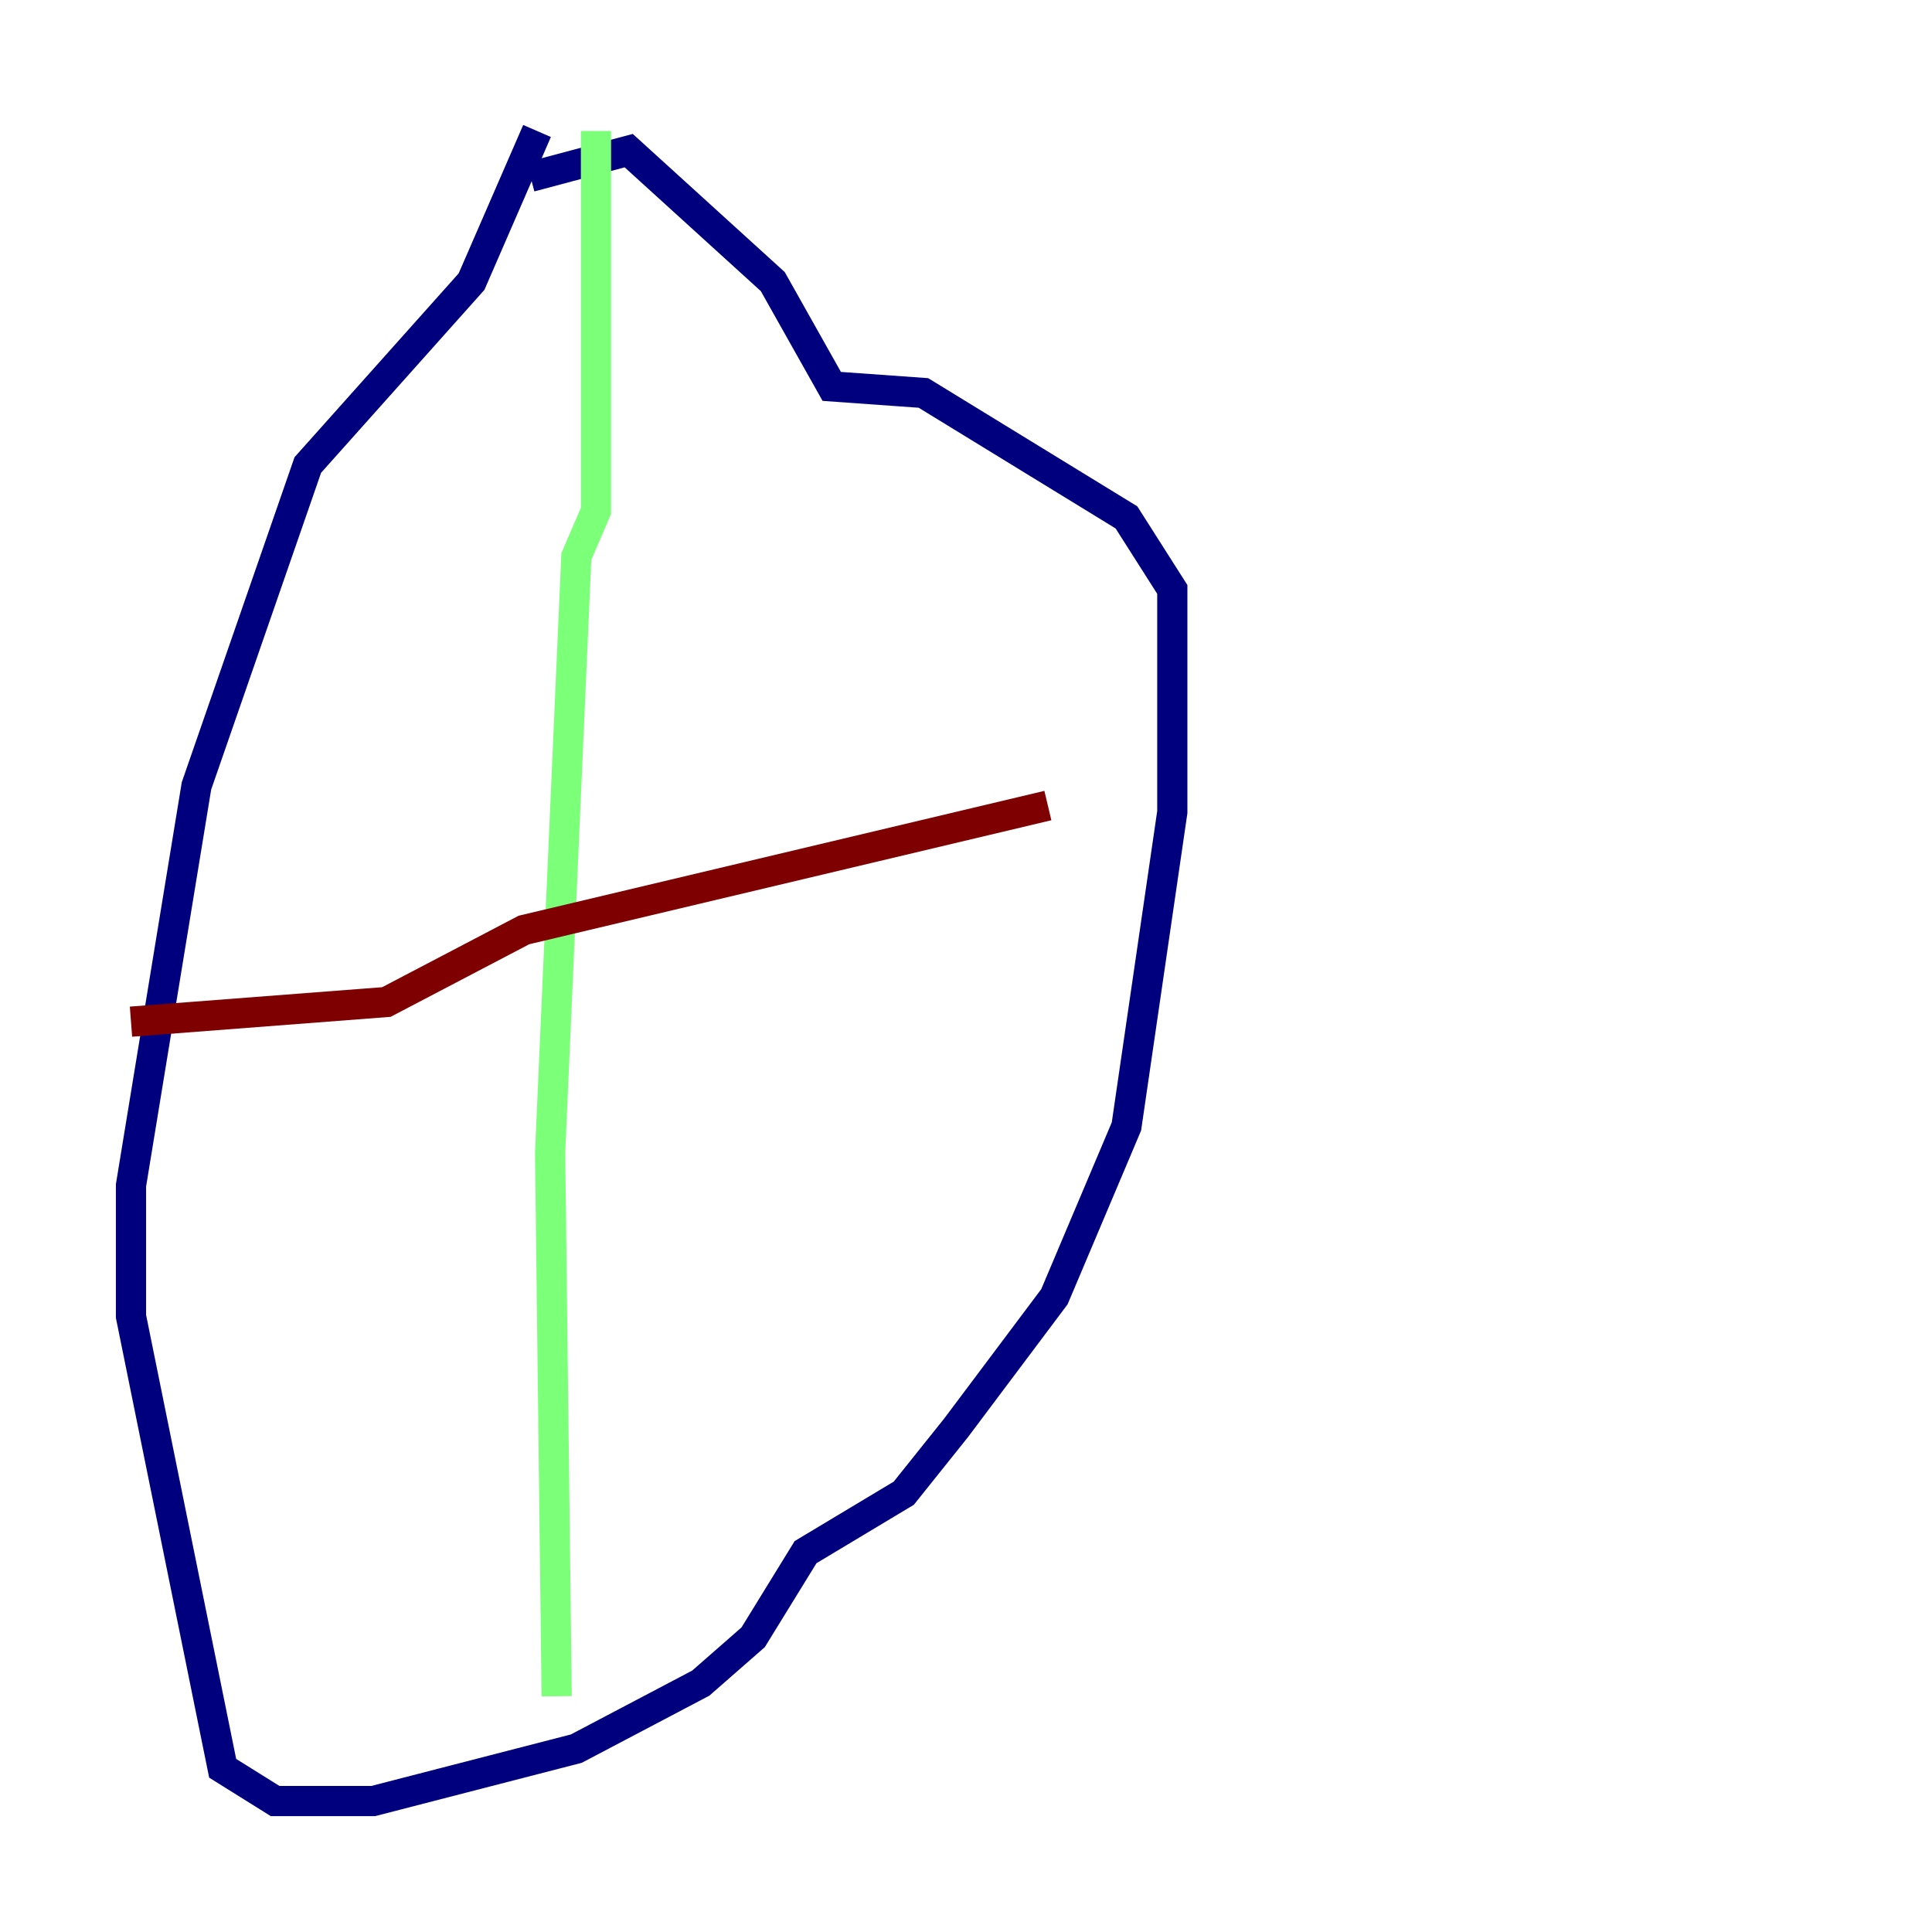 <?xml version="1.0" encoding="utf-8" ?>
<svg baseProfile="tiny" height="128" version="1.2" viewBox="0,0,128,128" width="128" xmlns="http://www.w3.org/2000/svg" xmlns:ev="http://www.w3.org/2001/xml-events" xmlns:xlink="http://www.w3.org/1999/xlink"><defs /><polyline fill="none" points="35.58,8.678 31.241,18.658 20.393,30.807 13.017,52.068 8.678,78.536 8.678,87.214 14.752,117.153 18.224,119.322 24.732,119.322 38.183,115.851 46.427,111.512 49.898,108.475 53.37,102.834 59.878,98.929 63.349,94.59 69.858,85.912 74.63,74.63 77.668,53.803 77.668,39.051 74.63,34.278 61.18,26.034 55.105,25.6 51.2,18.658 41.654,9.98 35.146,11.715" stroke="#00007f" stroke-width="2" /><polyline fill="none" points="39.485,8.678 39.485,33.844 38.183,36.881 36.447,76.366 36.881,112.38" stroke="#7cff79" stroke-width="2" /><polyline fill="none" points="8.678,67.688 25.6,66.386 34.712,61.614 69.424,53.37" stroke="#7f0000" stroke-width="2" /></svg>